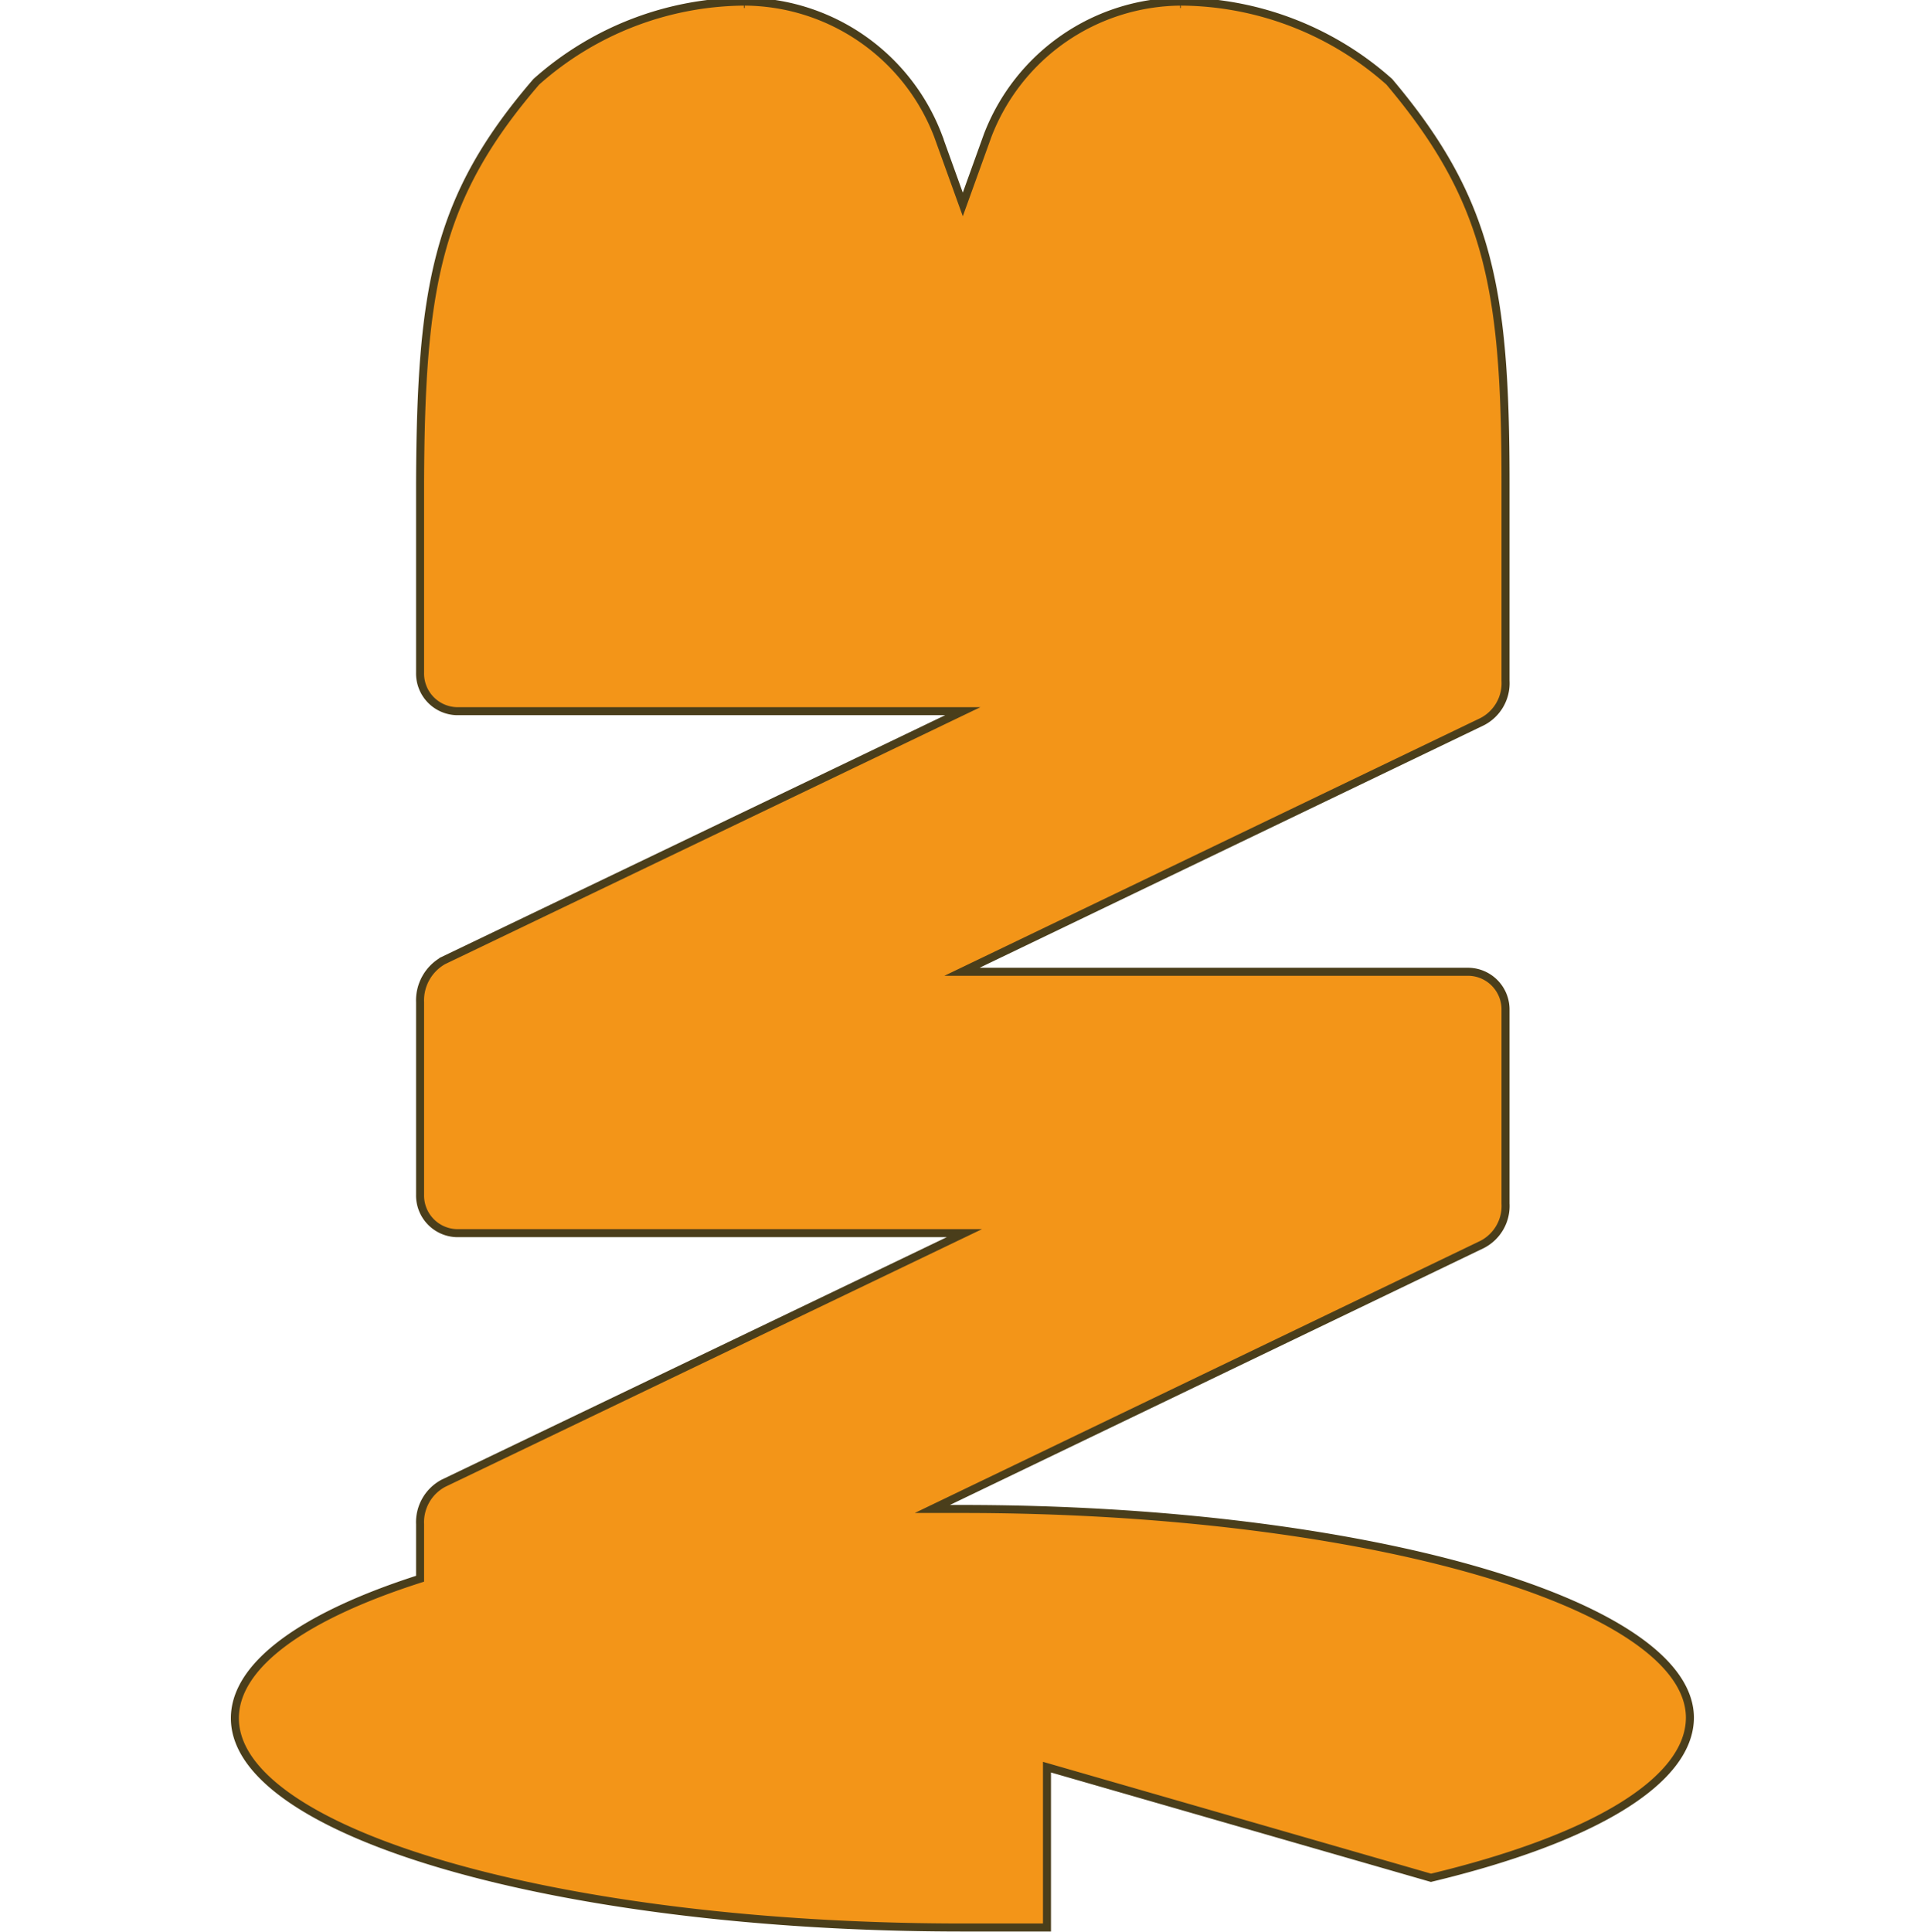 <svg id="레이어_1" data-name="레이어 1" xmlns="http://www.w3.org/2000/svg" viewBox="0 0 24 24.1"><defs><style>.cls-1{fill:none;}.cls-2{fill:#f39518;stroke:#4a3e1b;stroke-miterlimit:10;stroke-width:0.1px;}</style></defs><rect class="cls-1" y="0.05" width="24" height="24"/><path class="cls-2" d="M-16.46,291.68h-.37l6.86-3.3a.54.54,0,0,0,.29-.51v-2.42a.47.47,0,0,0-.46-.47h-6.32l6.49-3.12a.54.54,0,0,0,.29-.51v-2.47h0c0-2.42-.21-3.53-1.45-5a3.94,3.94,0,0,0-2.6-1,2.6,2.6,0,0,0-2.41,1.67l-.31.86h0v0h0v0h0l-.31-.86a2.6,2.6,0,0,0-2.41-1.67,3.94,3.94,0,0,0-2.6,1c-1.24,1.44-1.44,2.55-1.45,5h0v2.37a.47.47,0,0,0,.46.48h6.31l-6.48,3.11a.57.57,0,0,0-.29.52v2.4a.47.47,0,0,0,.46.48h6.33l-6.5,3.12a.55.55,0,0,0-.29.51v.68c-1.44.46-2.31,1.07-2.31,1.74,0,1.44,4.07,2.61,9.08,2.61h1.05v-2l4.79,1.38c2-.48,3.23-1.2,3.23-2C-7.39,292.86-11.45,291.68-16.46,291.68Z" transform="translate(28.46 -272.86)"/><polygon class="cls-2" points="9.28 0.05 9.29 0.05 9.29 0.05 9.28 0.05"/><polygon class="cls-2" points="14.72 0.05 14.73 0.05 14.73 0.05 14.72 0.05"/></svg>